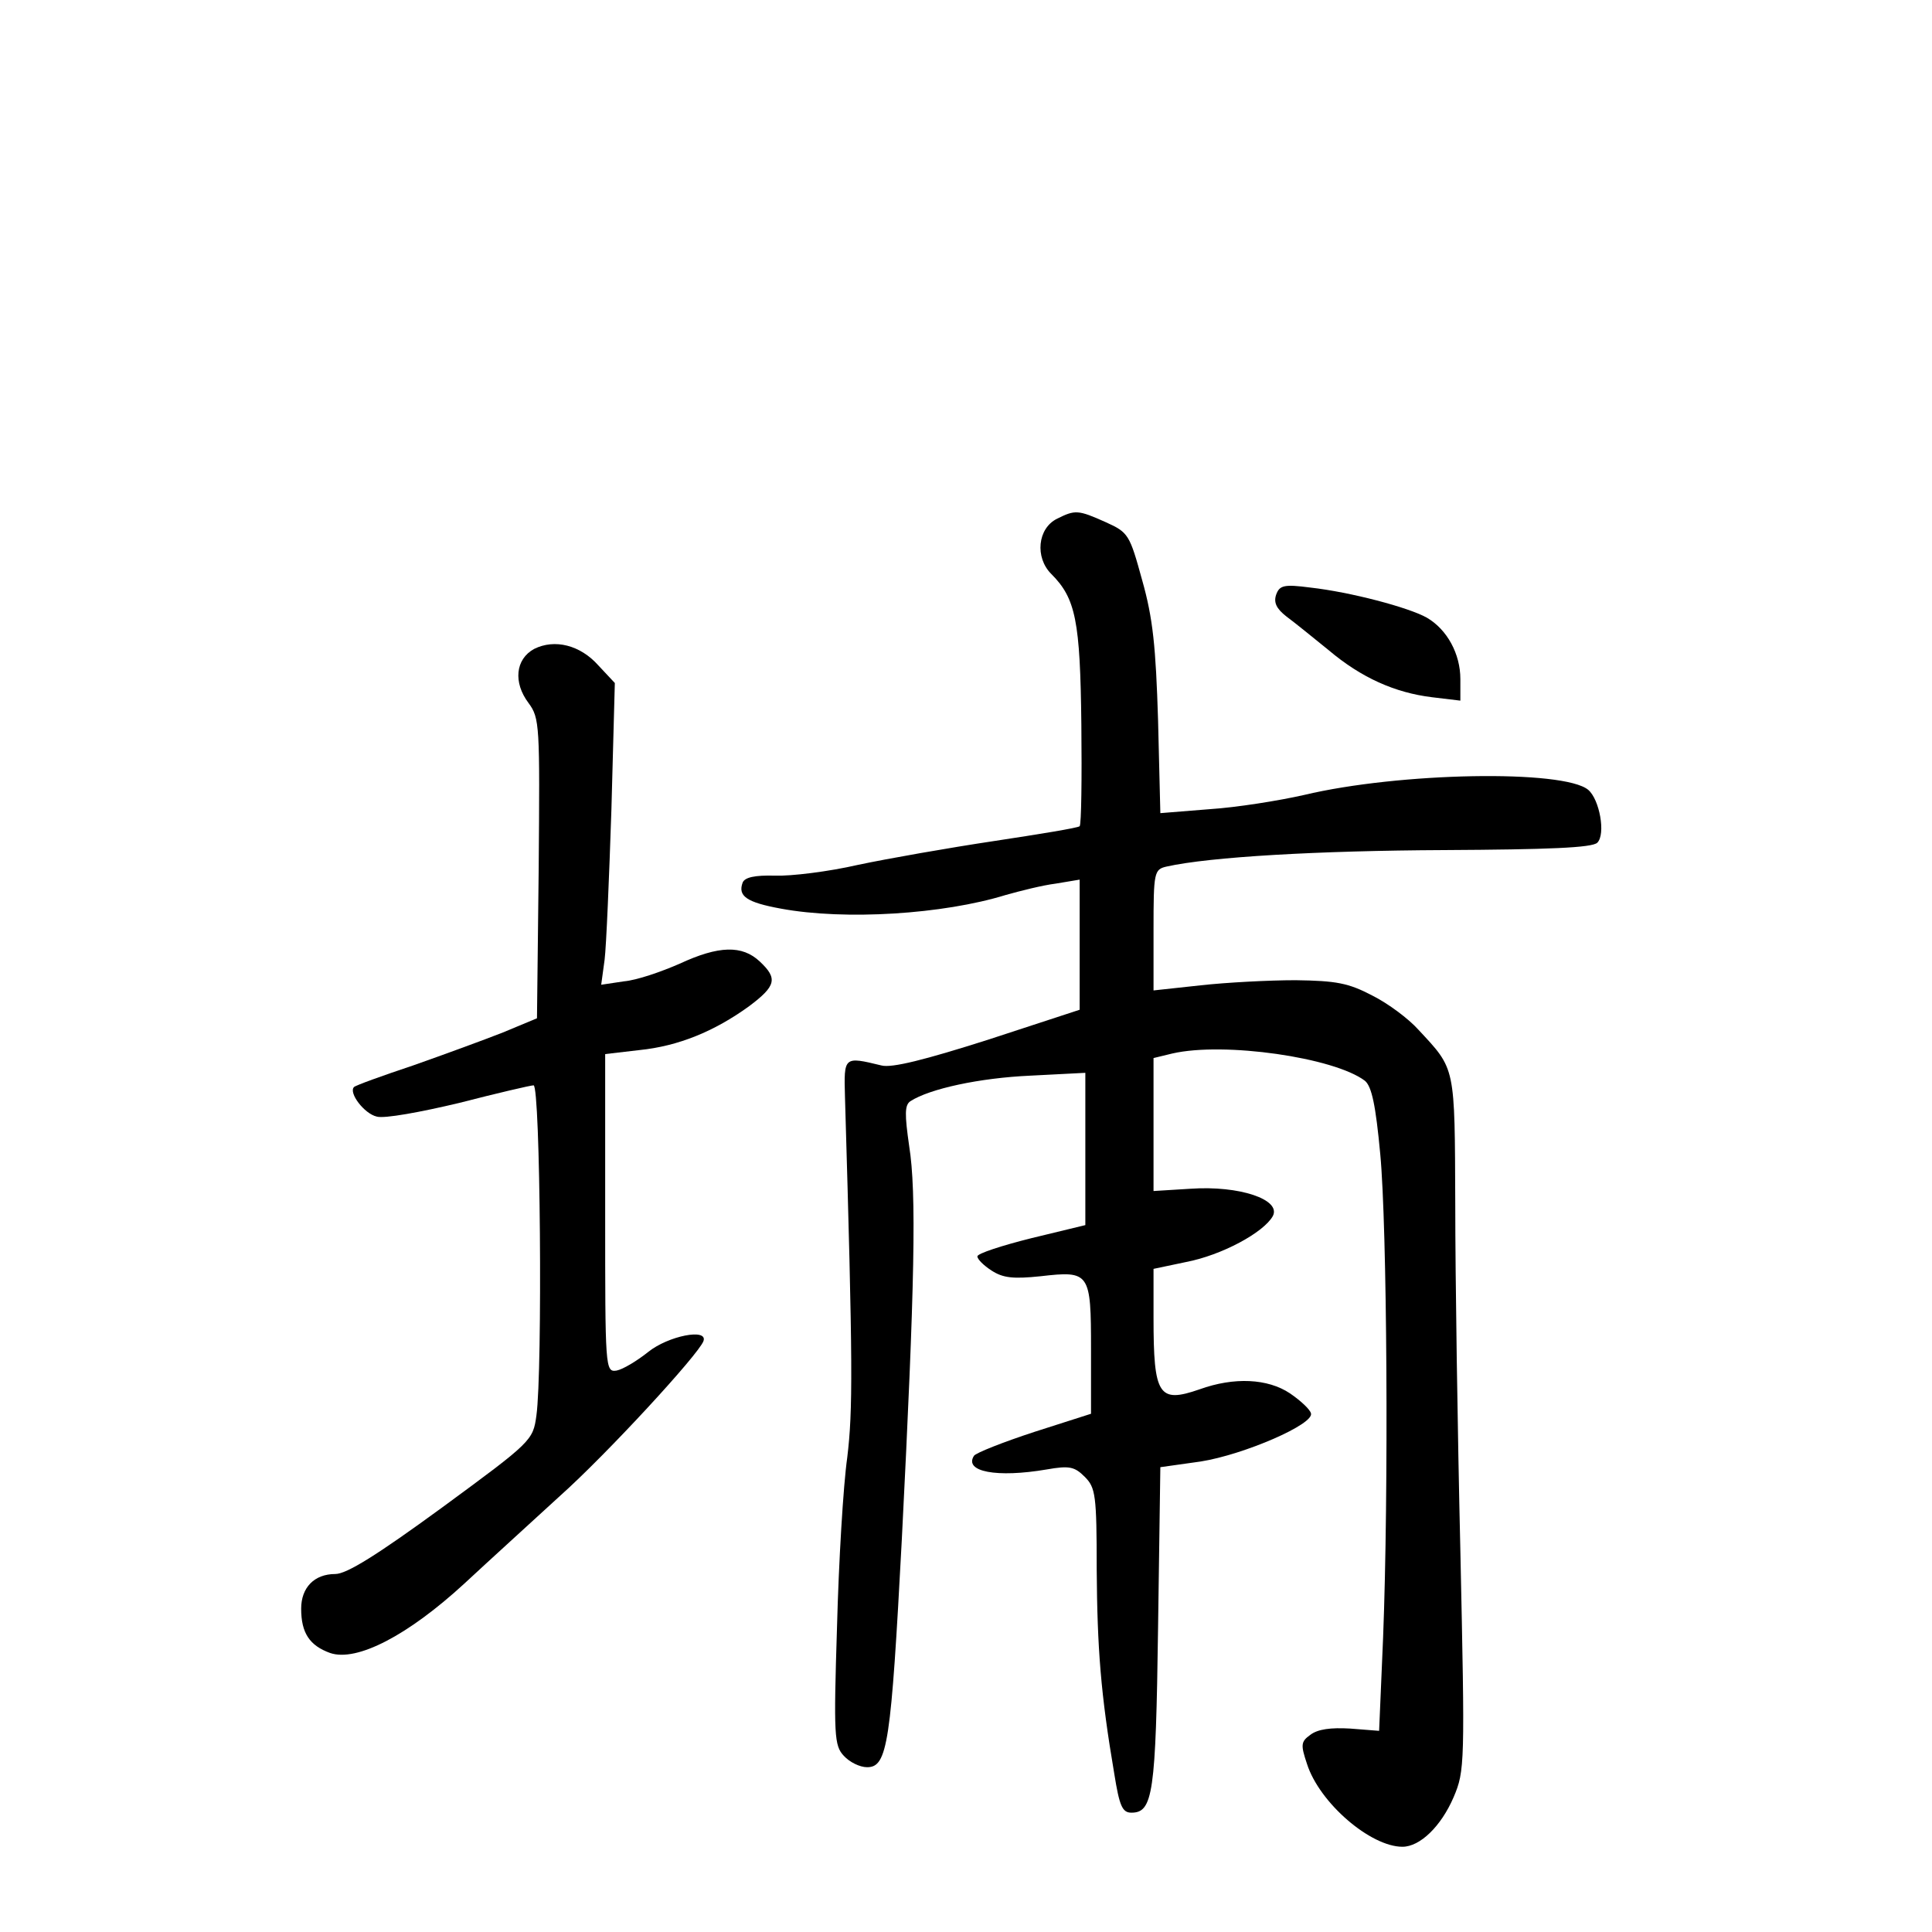 <?xml version="1.0" standalone="no"?>
<!DOCTYPE svg PUBLIC "-//W3C//DTD SVG 20010904//EN"
 "http://www.w3.org/TR/2001/REC-SVG-20010904/DTD/svg10.dtd">
<svg version="1.0" xmlns="http://www.w3.org/2000/svg"
 width="340pt" height="340pt" viewBox="0 0 340 340"
 preserveAspectRatio="xMidYMid meet">
<g transform="translate(0,340) scale(0.1,-0.1)"
fill="#000000" stroke="none">
<path d="M1860 2487 c-34 -17 -39 -68 -10 -97 43 -43 51 -82 53 -265 1 -95 0
-176 -3 -179 -3 -3 -71 -14 -150 -26 -80 -12 -188 -31 -240 -42 -52 -12 -118
-20 -146 -19 -36 1 -53 -3 -57 -12 -9 -24 7 -35 67 -46 113 -21 286 -10 396
24 25 7 64 17 88 20 l42 7 0 -115 0 -114 -162 -53 c-110 -35 -169 -50 -187
-45 -66 16 -66 16 -64 -55 14 -475 14 -552 4 -635 -7 -49 -15 -183 -18 -298
-6 -191 -5 -209 12 -227 10 -11 28 -20 41 -20 36 0 42 42 61 400 23 451 26
612 13 693 -8 56 -8 72 2 79 34 22 122 41 211 45 l97 5 0 -134 0 -134 -95 -23
c-52 -13 -95 -27 -95 -32 0 -5 11 -16 25 -25 20 -13 38 -15 86 -10 87 10 89 7
89 -129 l0 -113 -100 -32 c-55 -18 -103 -37 -106 -42 -18 -28 40 -39 128 -24
40 7 49 5 67 -13 19 -19 21 -32 21 -163 1 -139 7 -219 31 -360 9 -56 14 -68
30 -68 38 0 43 33 47 326 l4 282 71 10 c76 12 201 66 194 85 -2 7 -18 22 -37
35 -39 26 -98 29 -159 7 -72 -25 -81 -11 -81 126 l0 86 57 12 c63 12 137 52
153 81 15 29 -59 54 -145 48 l-65 -4 0 117 0 117 33 8 c91 21 285 -7 339 -48
12 -10 19 -43 27 -129 12 -127 15 -595 5 -851 l-7 -164 -51 4 c-34 2 -57 -1
-70 -11 -17 -12 -17 -18 -6 -51 22 -69 112 -146 168 -146 31 0 68 36 90 87 20
47 20 58 12 433 -5 212 -9 486 -9 610 -1 246 1 237 -65 308 -17 19 -53 46 -81
60 -42 22 -63 26 -135 27 -47 0 -122 -4 -167 -9 l-83 -9 0 107 c0 101 1 106
23 111 76 17 266 28 489 29 182 1 260 4 269 13 15 15 4 76 -16 93 -43 36 -332
31 -500 -9 -44 -10 -119 -22 -166 -25 l-87 -7 -4 163 c-4 130 -9 180 -28 247
-22 80 -24 84 -64 102 -49 22 -54 22 -86 6z"/>
<path d="M2246 2354 c-5 -14 0 -25 18 -39 15 -11 48 -38 74 -59 58 -49 117
-75 182 -83 l50 -6 0 38 c0 44 -23 87 -59 108 -32 18 -134 45 -205 53 -46 6
-54 4 -60 -12z"/>
<path d="M940 2258 c-33 -18 -37 -59 -10 -95 20 -27 20 -39 18 -292 l-3 -263
-60 -25 c-33 -13 -104 -39 -158 -58 -54 -18 -101 -35 -104 -38 -10 -10 18 -47
40 -52 13 -4 78 8 145 24 66 17 126 31 131 31 12 0 16 -502 5 -581 -6 -44 -8
-46 -166 -162 -115 -84 -168 -117 -188 -117 -37 0 -60 -24 -60 -61 0 -43 15
-65 51 -78 47 -16 137 31 236 122 43 40 119 109 168 154 82 73 245 250 253
273 8 23 -62 9 -97 -19 -20 -16 -45 -31 -56 -33 -20 -3 -20 4 -20 277 l0 280
60 7 c69 7 132 33 193 77 48 36 51 49 19 79 -31 29 -72 28 -141 -4 -32 -14
-75 -29 -98 -31 l-40 -6 6 44 c3 24 8 144 12 265 l6 222 -29 31 c-32 36 -77
47 -113 29z"/>
</g>
</svg>
